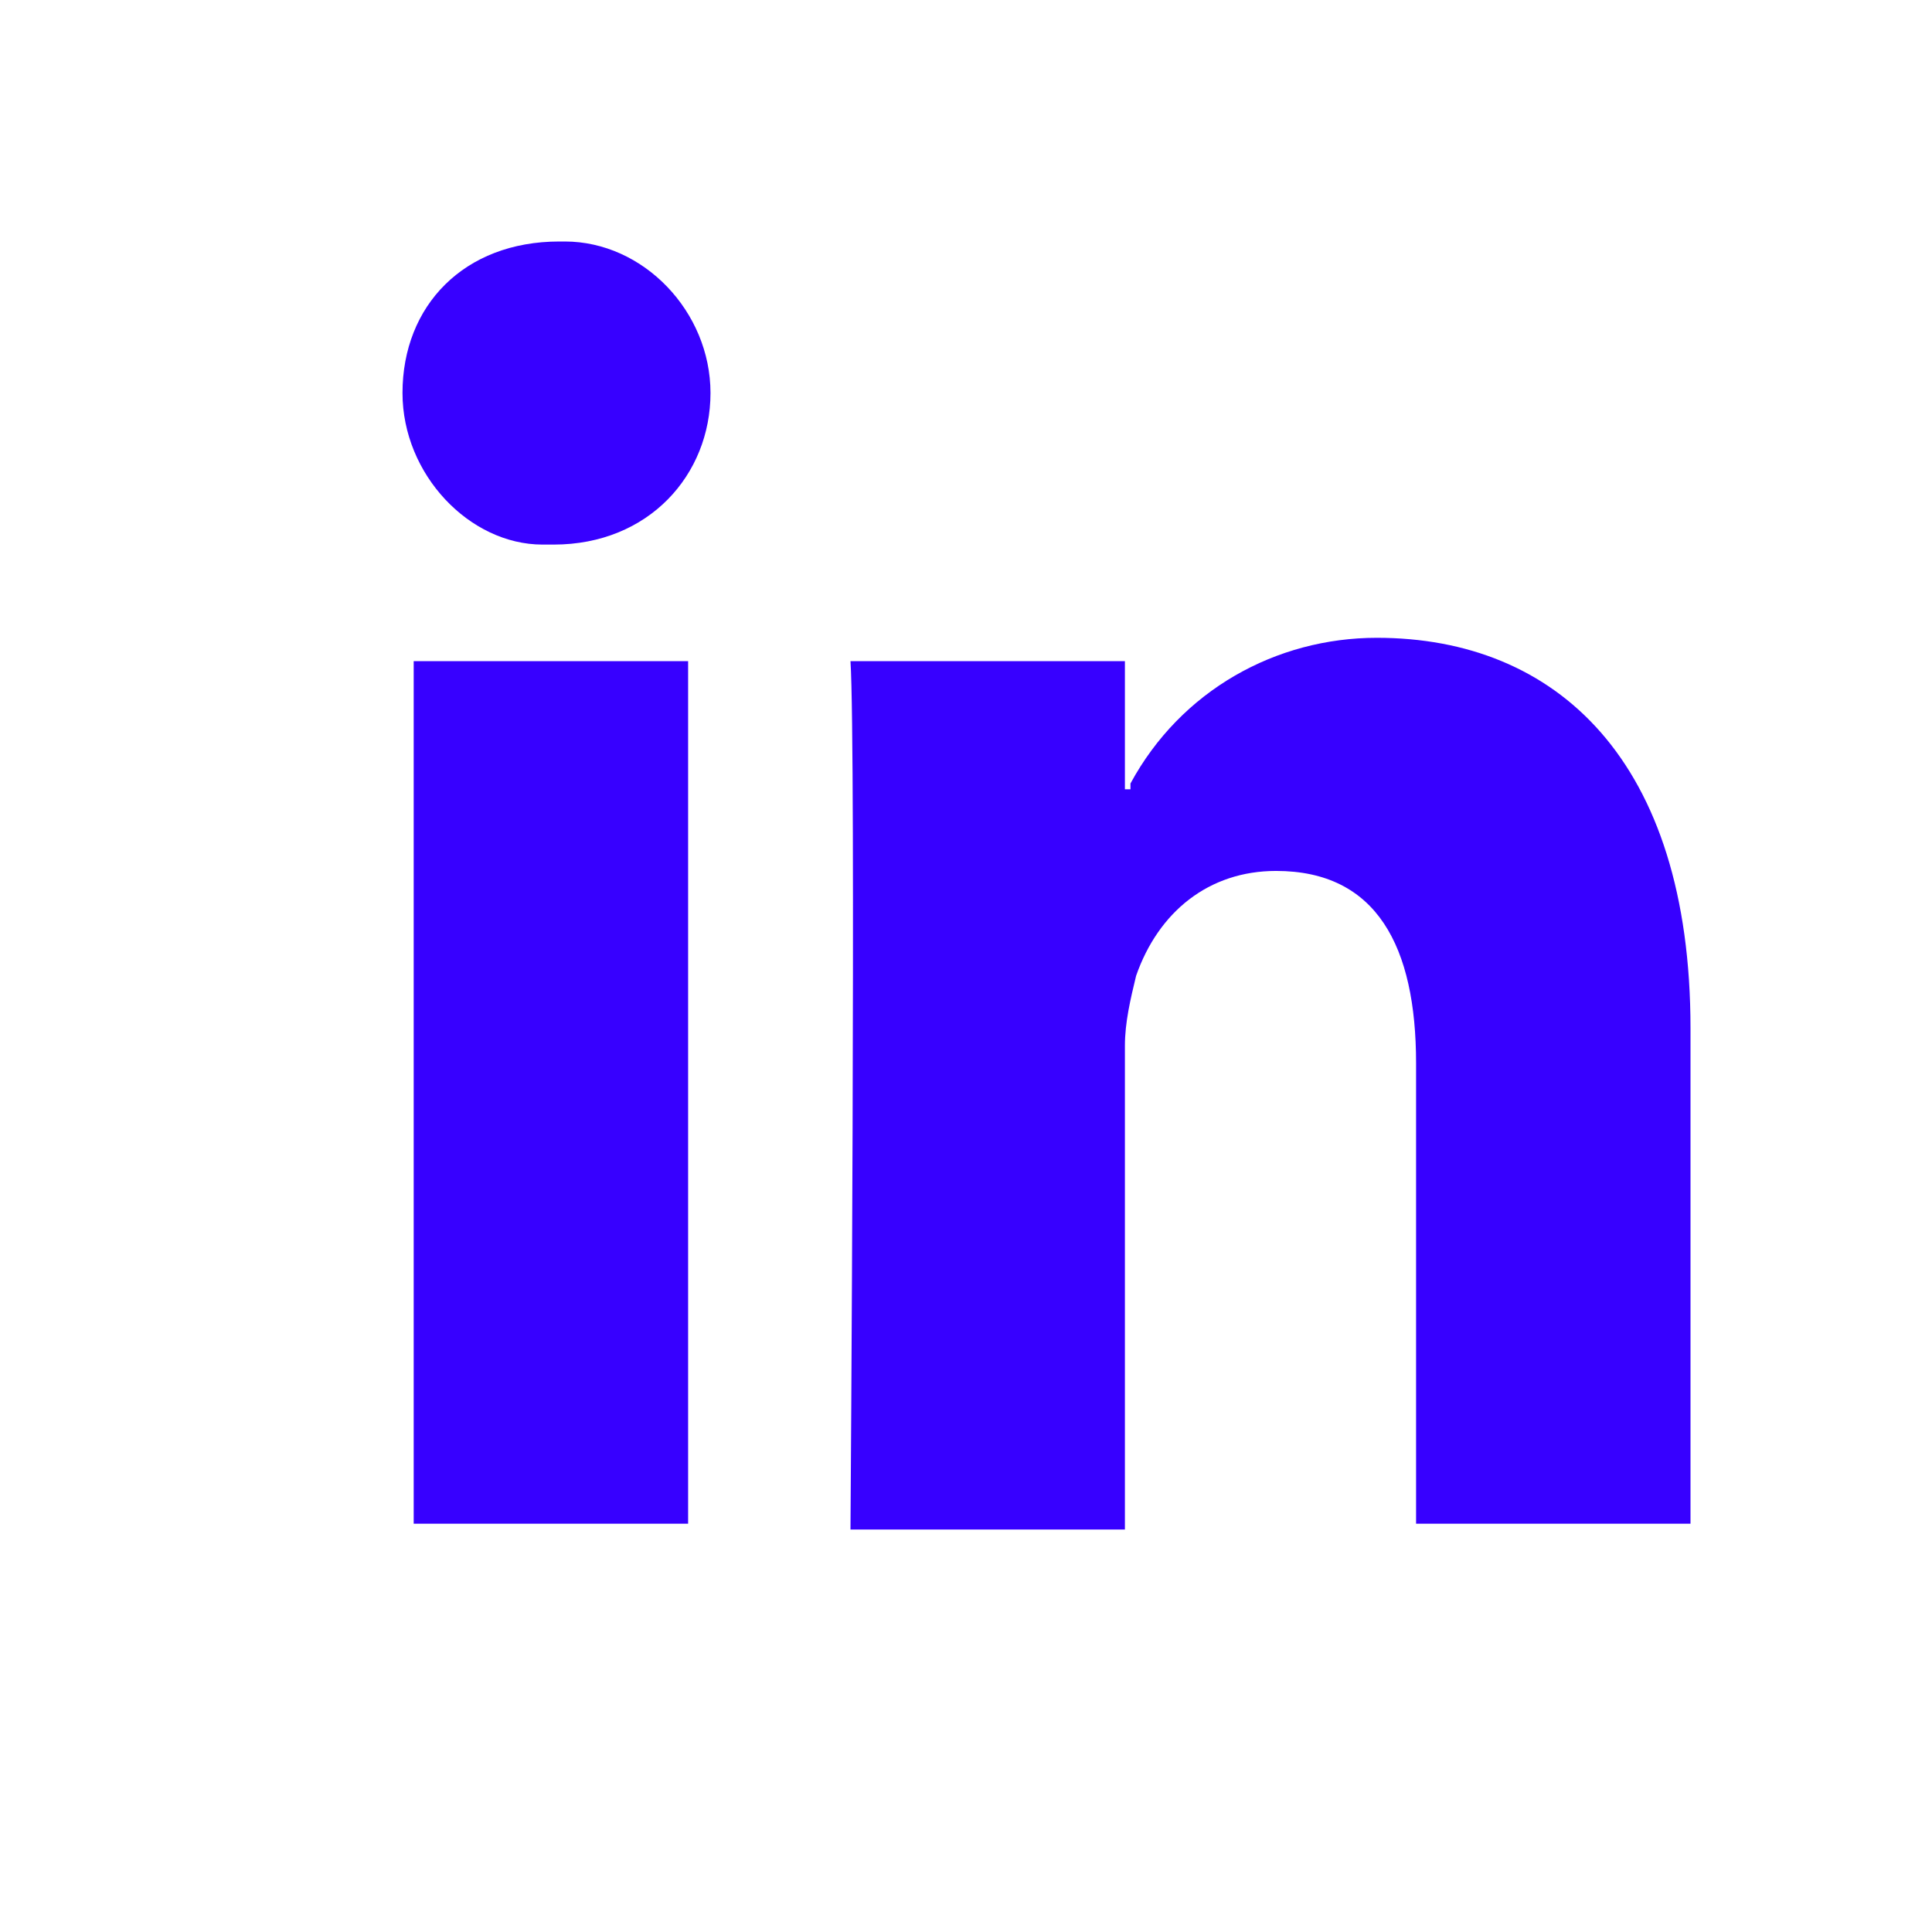 <svg width="24" height="24" viewBox="0 0 24 24" fill="none" xmlns="http://www.w3.org/2000/svg">
<path d="M21 12.774V18.928H17.591V13.208C17.591 11.76 17.104 10.819 15.852 10.819C15.017 10.819 14.391 11.326 14.113 12.122C14.043 12.412 13.974 12.701 13.974 12.991V19H10.565C10.565 19 10.635 9.299 10.565 8.213H13.974V9.733V9.805H14.043V9.733C14.67 8.575 15.852 7.923 17.104 7.923C19.331 7.923 21 9.443 21 12.774ZM6.948 3C5.765 3 5 3.796 5 4.882C5 5.896 5.835 6.765 6.739 6.765C6.809 6.765 6.809 6.765 6.878 6.765C8.061 6.765 8.826 5.896 8.826 4.882C8.826 3.869 7.991 3 7.017 3H6.948ZM5.139 18.928H8.548V8.213H5.139V18.928Z" fill="#3700FF"/>
</svg>
